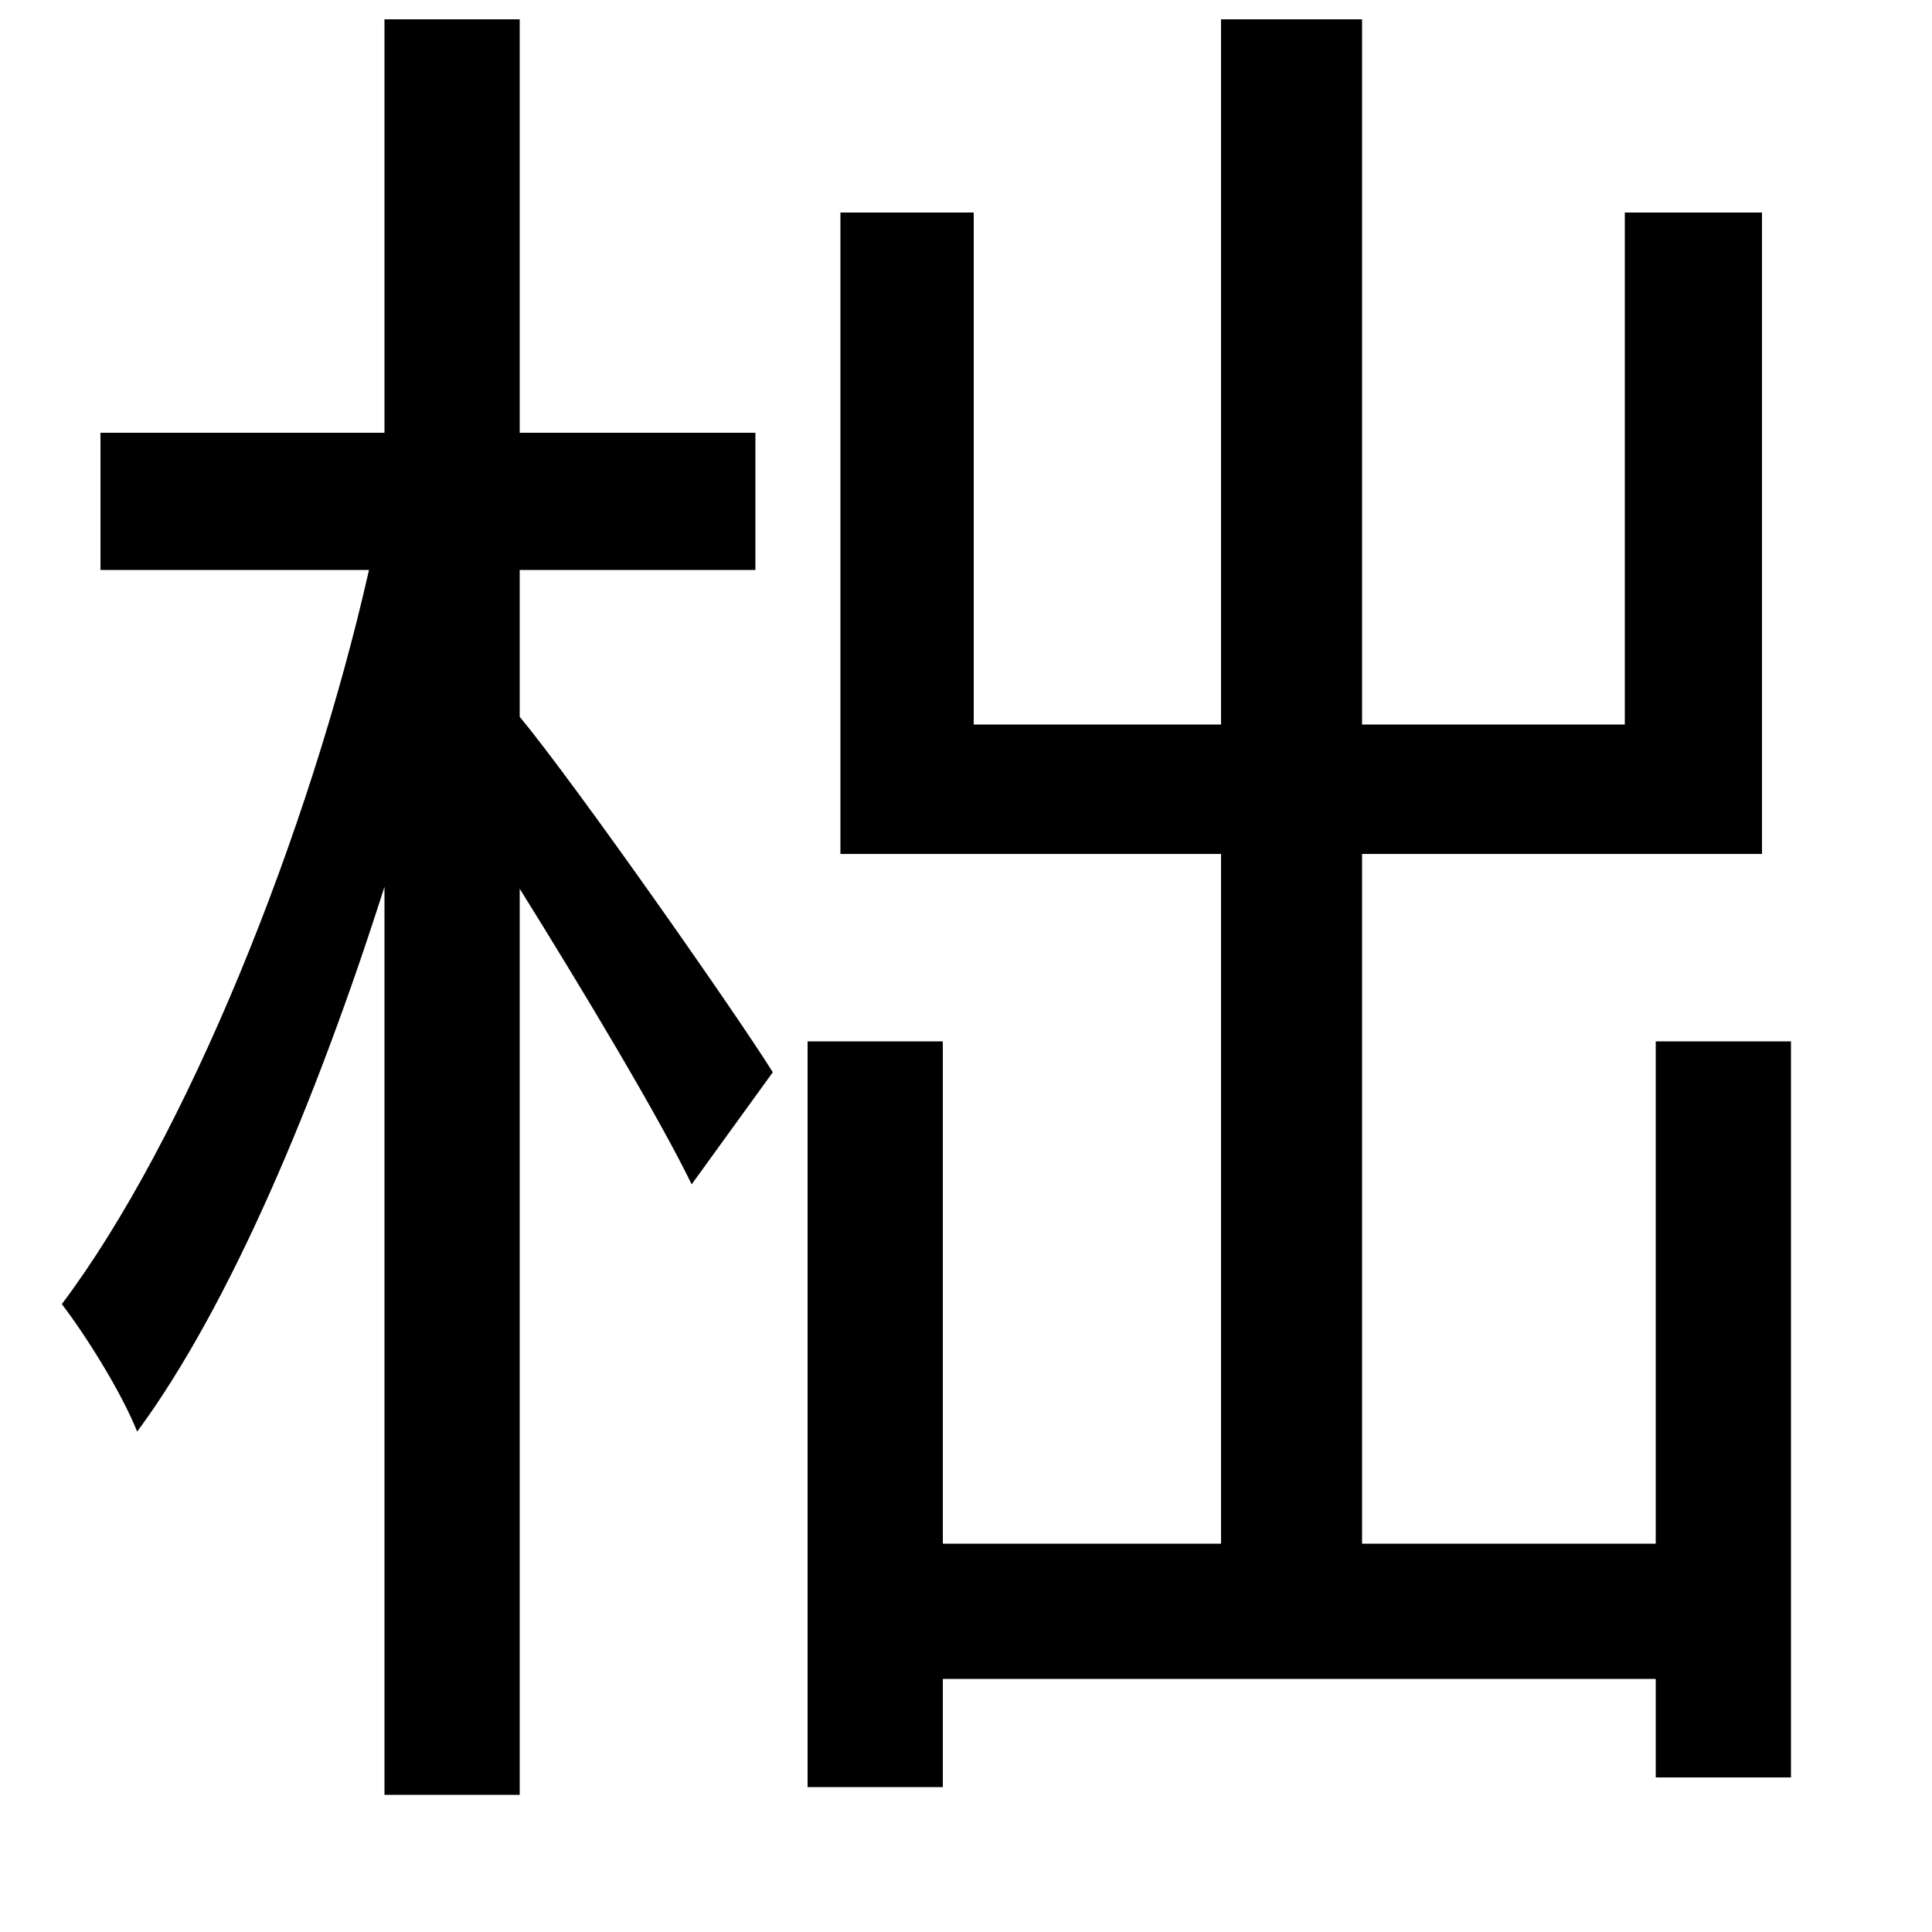 <svg xmlns="http://www.w3.org/2000/svg"
    viewBox="0 0 1000 1000">
  <!--
© 2014-2021 Adobe (http://www.adobe.com/).
Noto is a trademark of Google Inc.
This Font Software is licensed under the SIL Open Font License, Version 1.1. This Font Software is distributed on an "AS IS" BASIS, WITHOUT WARRANTIES OR CONDITIONS OF ANY KIND, either express or implied. See the SIL Open Font License for the specific language, permissions and limitations governing your use of this Font Software.
http://scripts.sil.org/OFL
  -->
<path d="M435 110L435 442 632 442 632 799 488 799 488 539 418 539 418 925 488 925 488 869 857 869 857 920 927 920 927 539 857 539 857 799 705 799 705 442 912 442 912 110 841 110 841 375 705 375 705 10 632 10 632 375 504 375 504 110ZM199 10L199 224 52 224 52 295 191 295C160 432 96 590 32 675 45 692 63 721 71 741 119 676 164 569 199 459L199 929 269 929 269 460C302 513 341 578 358 613L400 555C382 526 298 406 269 371L269 295 391 295 391 224 269 224 269 10Z"/>
</svg>